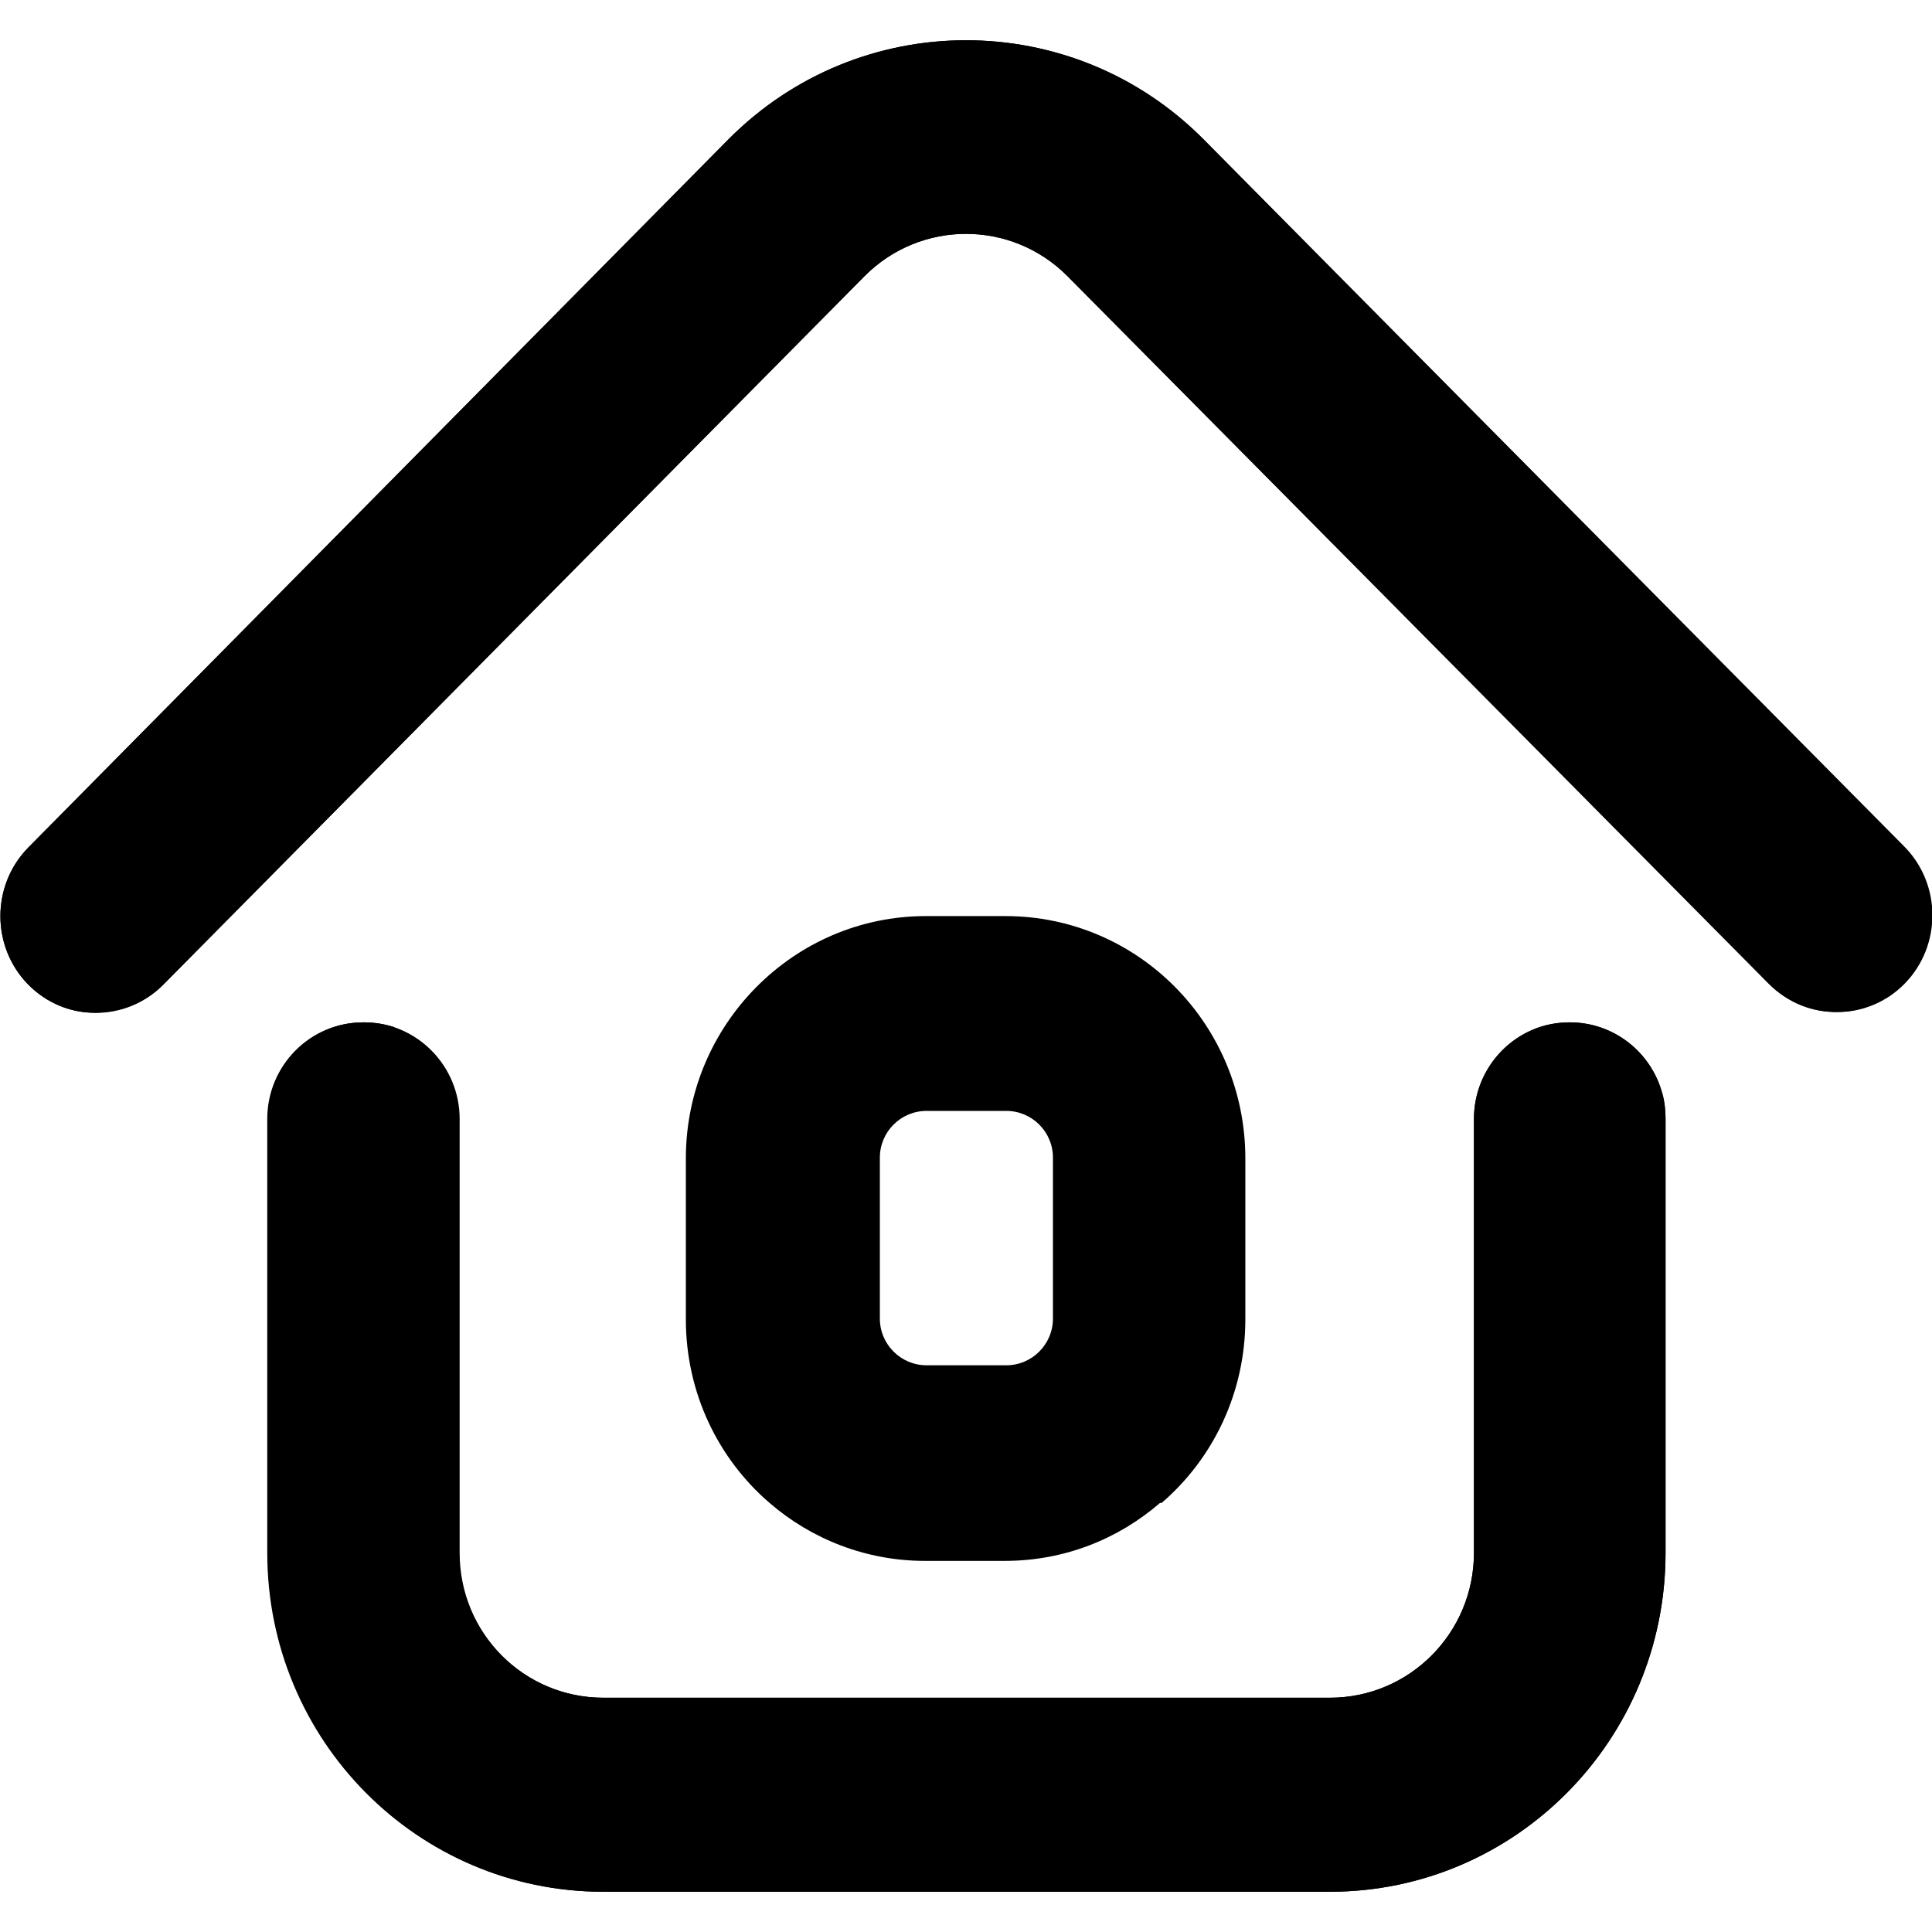 <svg viewBox="0 0 24 24" xmlns="http://www.w3.org/2000/svg">
  <path fill-rule="evenodd" d="m13.26,3.43c-.7-.7-1.83-.7-2.52,0L2.03,12.23c-.46.47-1.22.47-1.68,0-.46-.47-.46-1.23,0-1.7L9.05,1.73C10.68.09,13.32.09,14.95,1.73l8.71,8.79c.46.47.46,1.23,0,1.7-.46.47-1.22.47-1.68,0L13.26,3.43Z"/>
  <path fill-rule="evenodd" d="m4.52,12.7c.66,0,1.19.54,1.19,1.2v5.39c0,1,.8,1.8,1.79,1.8h9.02c.99,0,1.79-.81,1.79-1.8v-5.39c0-.66.53-1.2,1.19-1.2s1.19.54,1.19,1.2v5.39c0,2.32-1.86,4.21-4.17,4.21H7.49c-2.3,0-4.17-1.88-4.17-4.21v-5.39c0-.66.53-1.2,1.19-1.2Z"/>
  <path fill-rule="evenodd" d="m4.9,12.76c-.12-.04-.25-.06-.38-.06-.55,0-1.01.37-1.15.88-.03.1-.04.21-.04.32v5.39c0,2.32,1.86,4.21,4.17,4.21h9.02c2.3,0,4.17-1.88,4.17-4.21v-5.39c0-.11-.01-.22-.04-.32-.14-.51-.6-.88-1.15-.88-.13,0-.26.02-.38.06-.47.16-.81.61-.81,1.14v5.39c0,1-.8,1.8-1.79,1.8H7.49c-.99,0-1.79-.81-1.79-1.8v-5.39c0-.53-.34-.98-.81-1.14Zm9.53,5.91c.64-.55,1.04-1.37,1.04-2.28v-2c0-1.66-1.33-3.01-2.98-3.01h-.99c-1.64,0-2.98,1.35-2.98,3.01v2c0,.91.4,1.73,1.04,2.28.52.45,1.2.72,1.93.72h.99c.74,0,1.41-.27,1.93-.72Zm.52-16.94C13.32.09,10.68.09,9.05,1.73L.35,10.53c-.46.47-.46,1.23,0,1.7.23.23.52.35.82.35.31,0,.62-.11.86-.35L10.74,3.43c.7-.7,1.83-.7,2.52,0l8.71,8.79c.24.24.55.36.86.35.3,0,.59-.12.82-.35.46-.47.46-1.23,0-1.7L14.95,1.73Zm-2.45,12.07h-.99c-.32,0-.58.26-.58.58v2c0,.32.26.58.58.58h.99c.32,0,.58-.26.58-.58v-2c0-.32-.26-.58-.58-.58Z"/>
</svg>